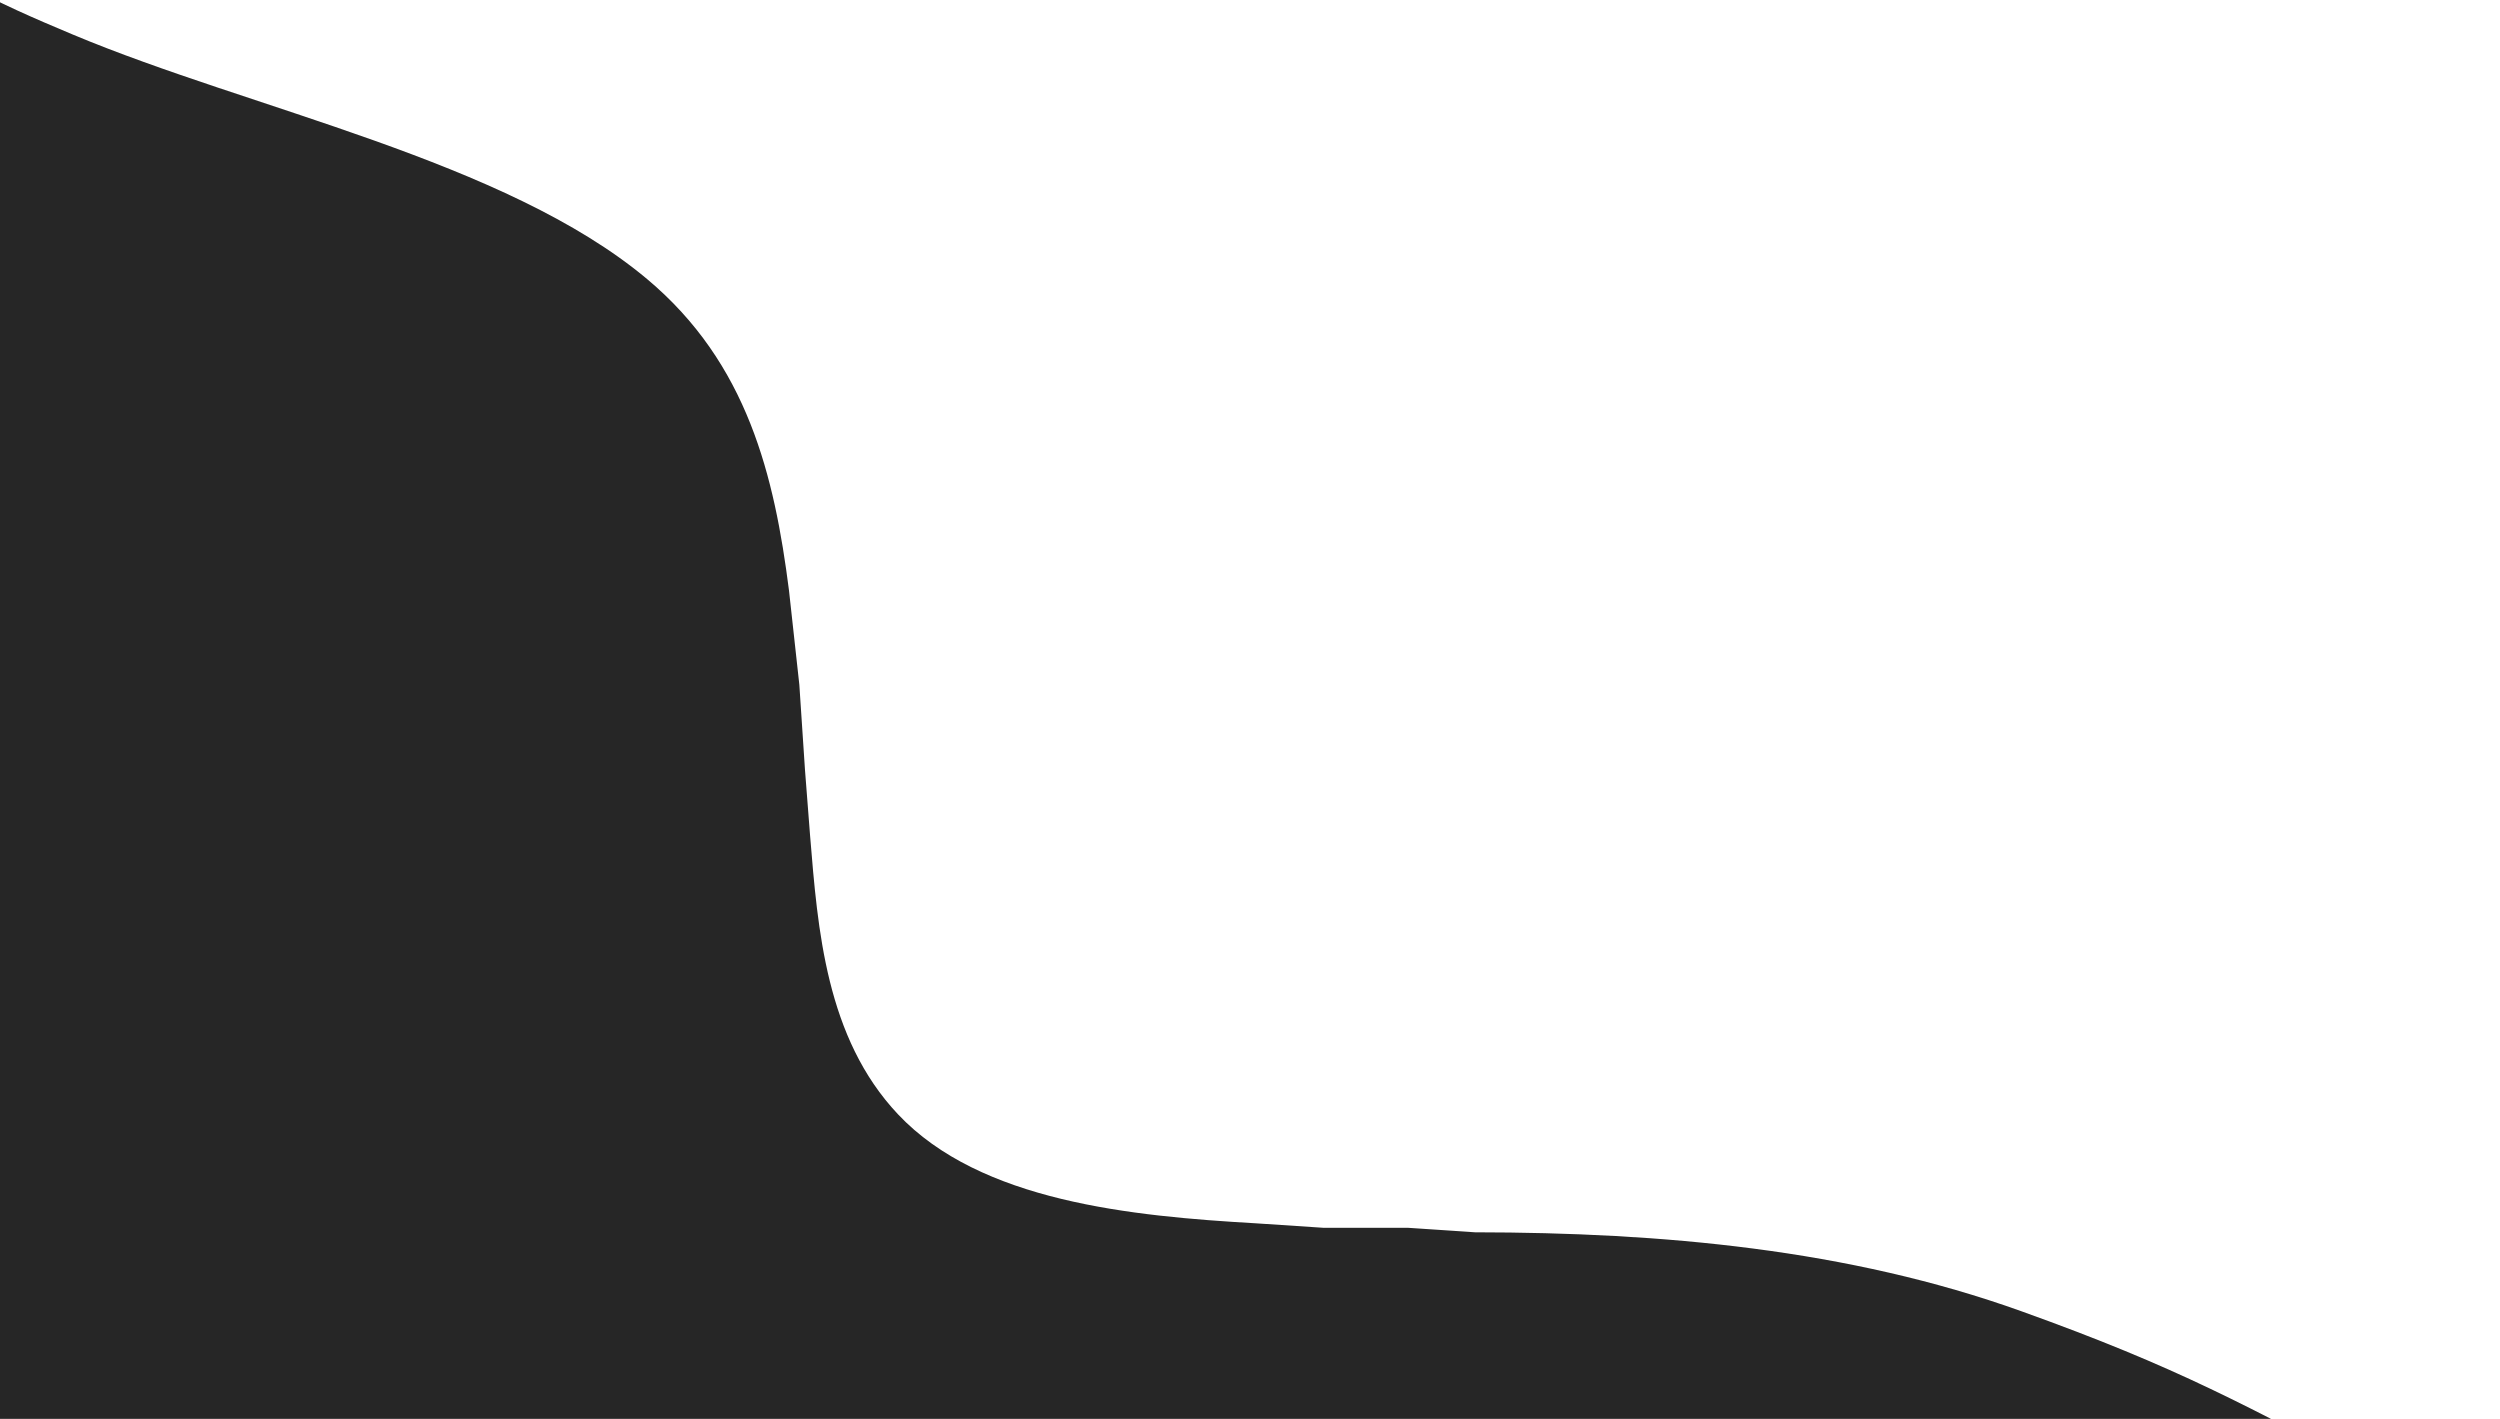 <svg width="881" height="500" viewBox="0 0 881 500" fill="none" xmlns="http://www.w3.org/2000/svg">
<path d="M-85.43 -266L-89.399 -214.437L-91.385 -189.487C-91.475 -133.998 -89.856 -74.55 -44.87 -29.806C-24.569 -9.597 -1.768 0.682 25.697 12.193C88.742 38.606 178.18 56.554 228.029 98.337C263.53 128.077 272.917 167.897 278.037 208.05L281.688 241.317L283.673 271.257L285.478 294.543C288.177 327.461 291.034 365.718 316.455 392.68C345.507 423.502 399.007 428.575 442.426 431.087L466.24 432.666H496.006L519.819 434.263C585.464 434.339 651.307 440.185 712.309 462.074C768.031 482.068 790.952 495.042 841.297 521.455C849.373 525.697 876.619 539.652 879.794 546.006C881.224 548.884 880.985 554.173 880.985 557.35V732H77.291C54.947 731.958 51.097 725.729 33.634 714.751L-10.023 686.658C-69.417 646.139 -125.577 602.426 -143.198 537.39C-147.703 520.773 -147.187 504.406 -146.949 487.49L-143.278 459.213L-114.861 319.493L-113.213 304.523C-112.974 285.827 -117.122 264.57 -127.739 247.97C-145.579 220.093 -181.001 201.879 -214.419 189.254C-293.121 159.48 -403.693 145.425 -490.254 124.65C-616.365 94.361 -709.355 44.112 -813.716 -20.875L-879.202 -61.626C-896.725 -72.638 -904.96 -73.037 -905 -91.35V-266L-85.43 -266Z" fill="#262626"/>
</svg>
